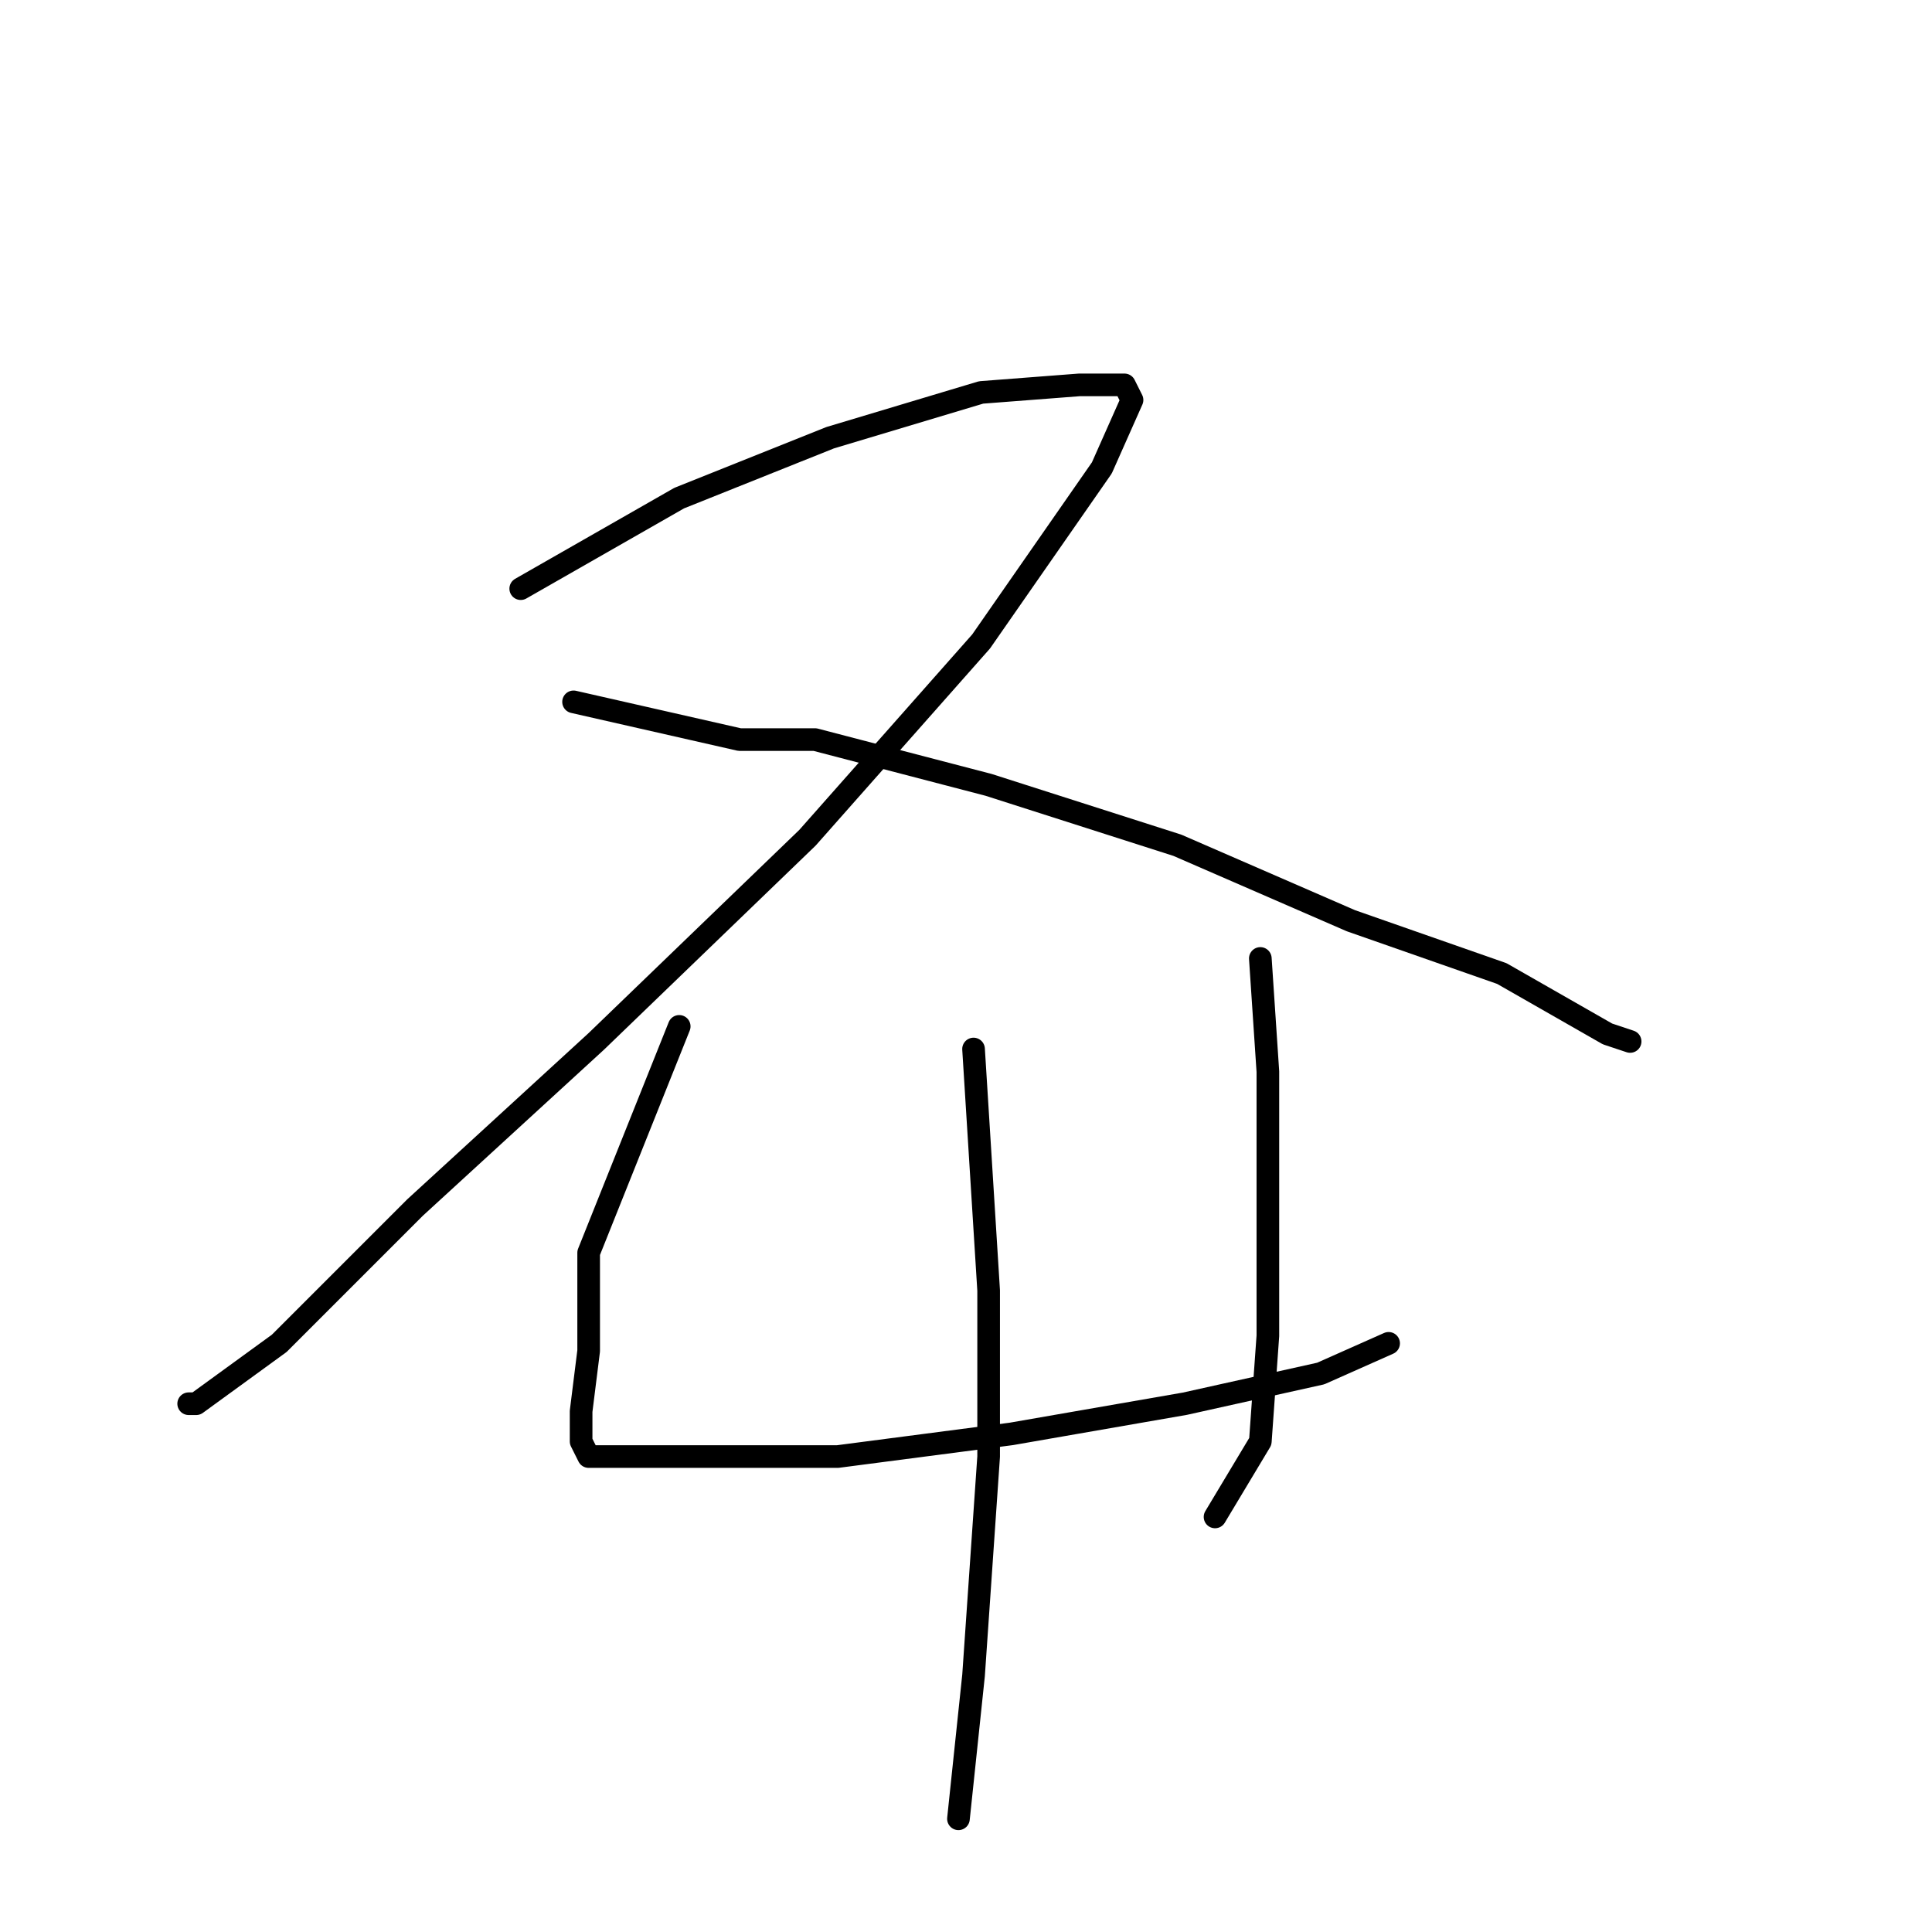 <?xml version="1.0" standalone="no"?>
    <svg width="256" height="256" xmlns="http://www.w3.org/2000/svg" version="1.1">
    <polyline stroke="black" stroke-width="3" stroke-linecap="round" fill="transparent" stroke-linejoin="round" points="69 78 90 66 110 58 130 52 143 51 149 51 150 53 146 62 130 85 107 111 79 138 55 160 37 178 26 186 25 186 25 186 " />
        <polyline stroke="black" stroke-width="3" stroke-linecap="round" fill="transparent" stroke-linejoin="round" points="76 93 98 98 108 98 131 104 156 112 179 122 199 129 213 137 216 138 216 138 " />
        <polyline stroke="black" stroke-width="3" stroke-linecap="round" fill="transparent" stroke-linejoin="round" points="90 136 78 166 78 179 77 187 77 191 78 193 92 193 111 193 134 190 157 186 175 182 184 178 184 178 " />
        <polyline stroke="black" stroke-width="3" stroke-linecap="round" fill="transparent" stroke-linejoin="round" points="167 127 168 142 168 157 168 177 167 191 161 201 161 201 " />
        <polyline stroke="black" stroke-width="3" stroke-linecap="round" fill="transparent" stroke-linejoin="round" points="129 139 131 171 131 193 129 222 127 241 127 241 " />
        </svg>